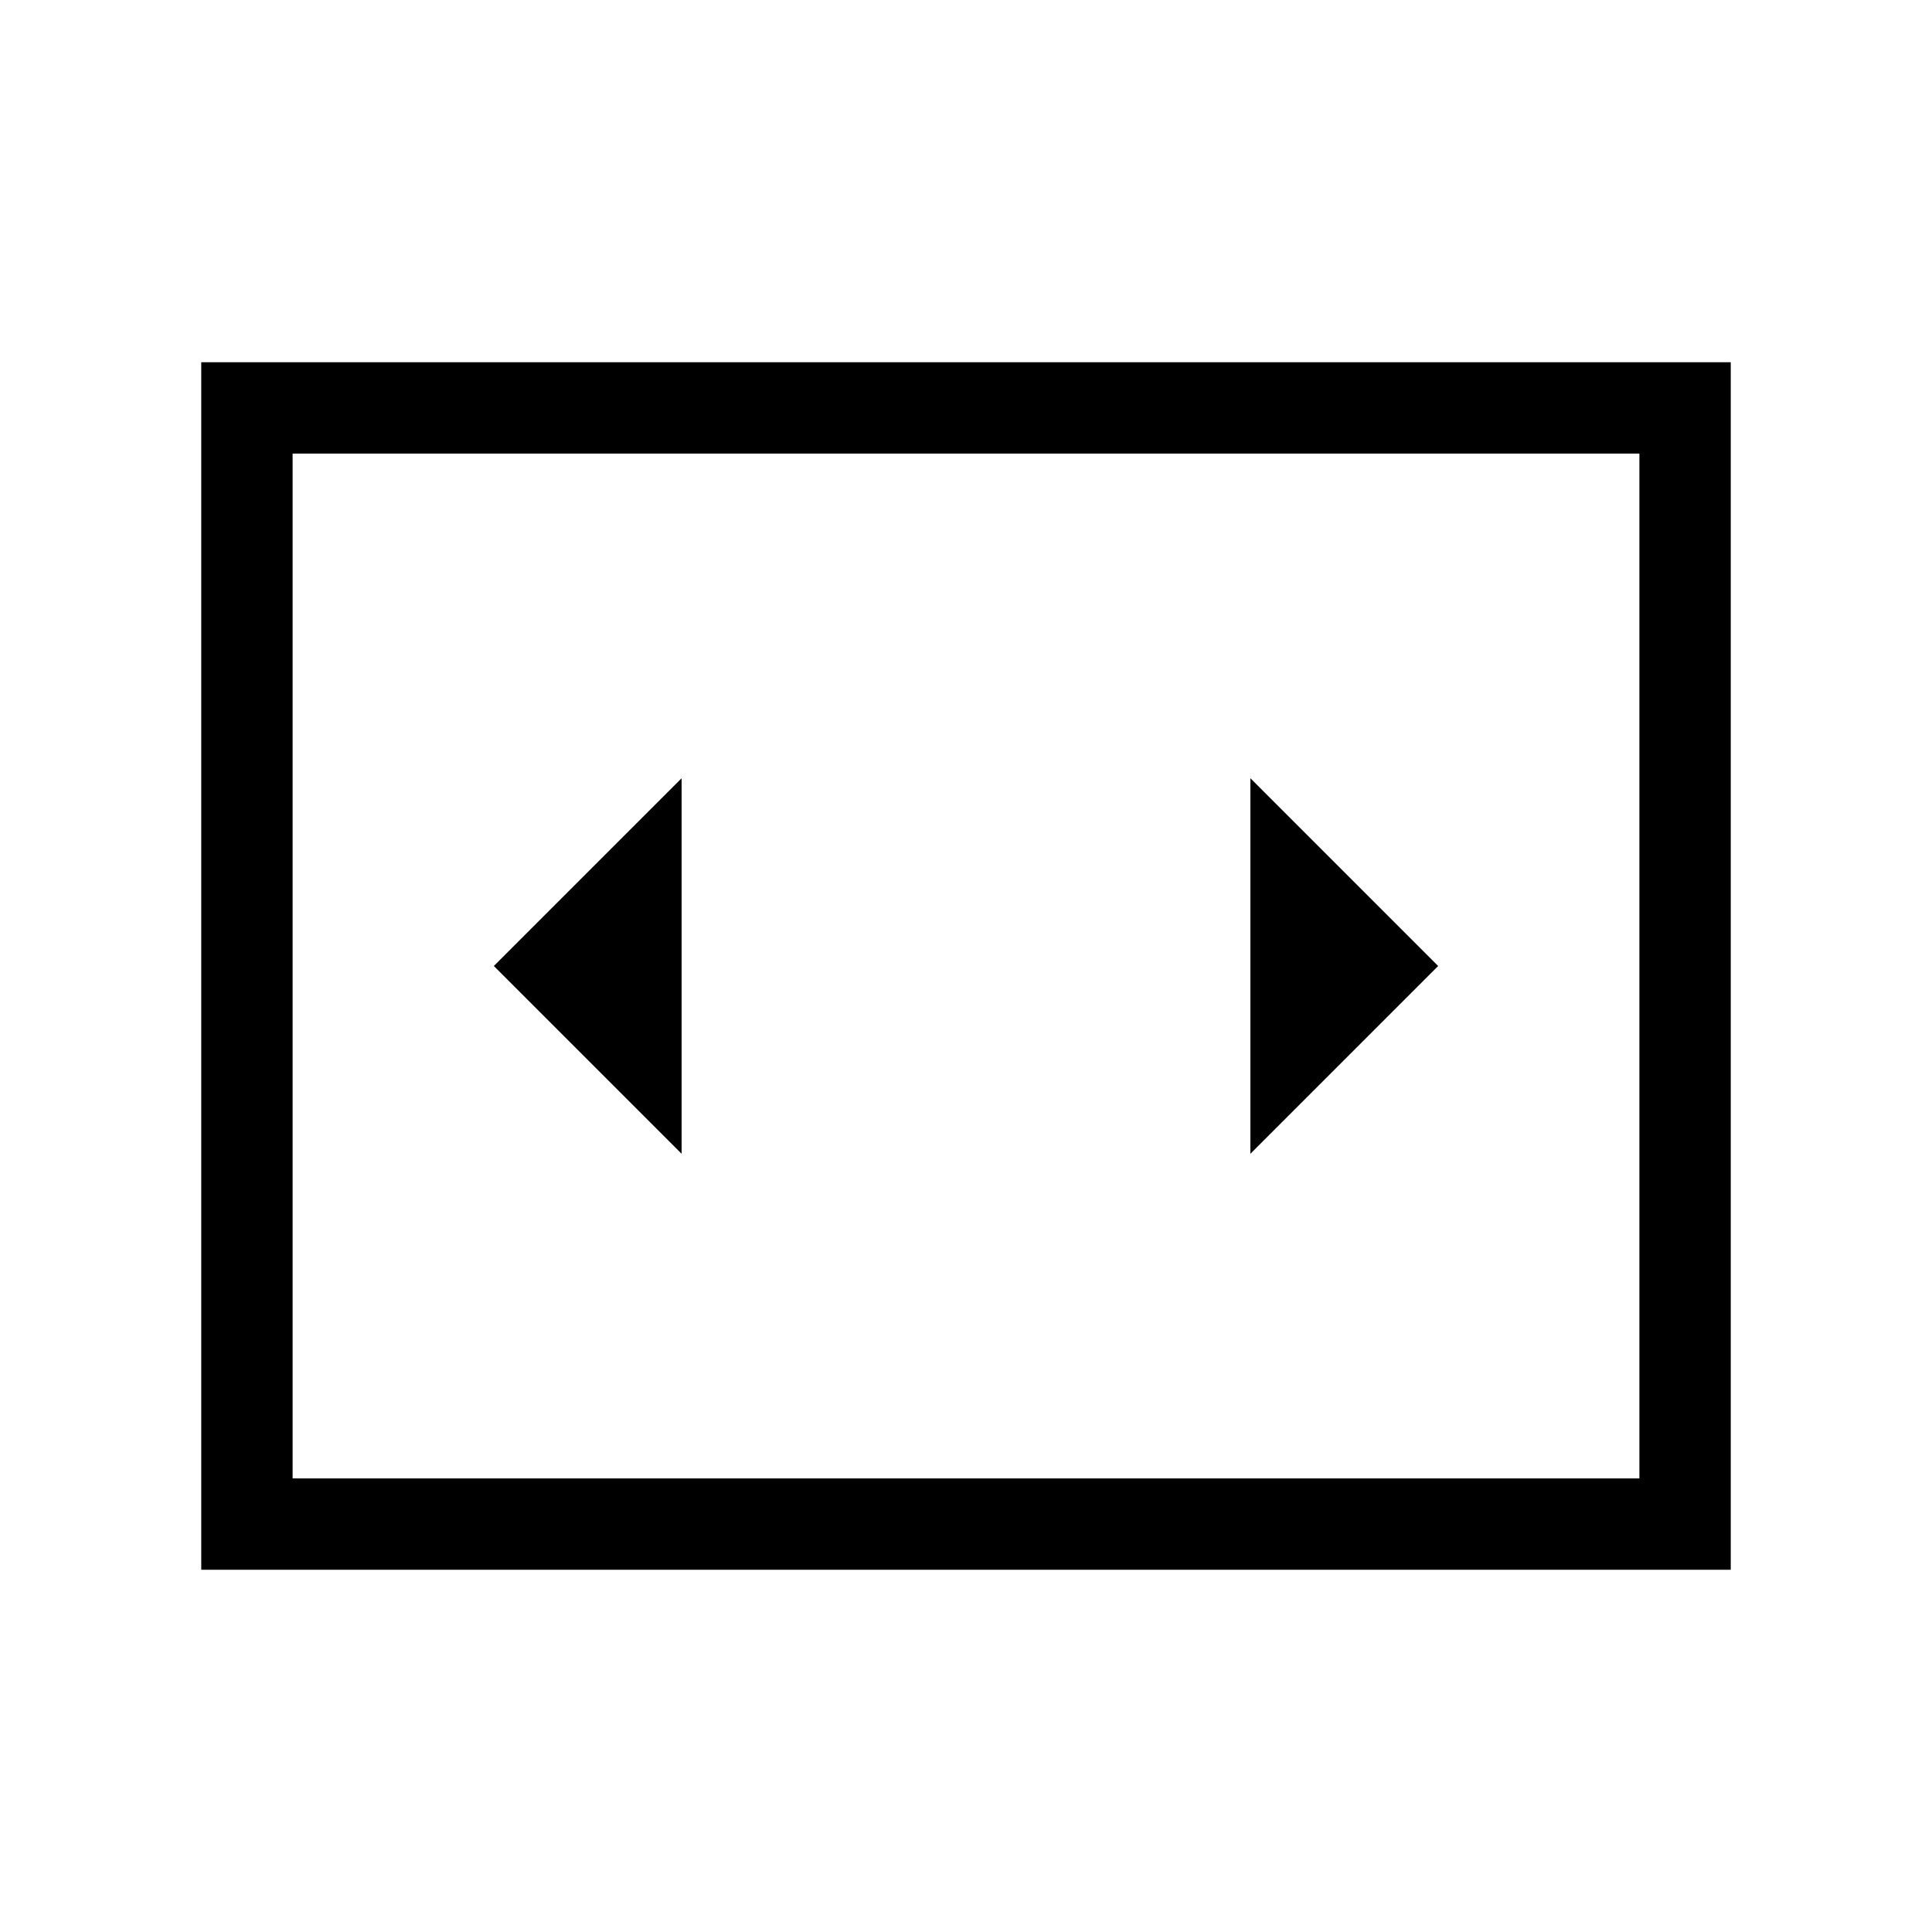 <svg xmlns="http://www.w3.org/2000/svg" width="48" height="48" viewBox="0 -960 960 960"><path d="M338.69-386.69v-186.62L245.39-480l93.3 93.31ZM714.61-480l-93.3-93.31v186.62l93.3-93.31ZM100-180v-600h760v600H100Zm714.61-554.61H145.39v509.22h669.22v-509.22Zm-669.22 0v509.22-509.22Z"/></svg>